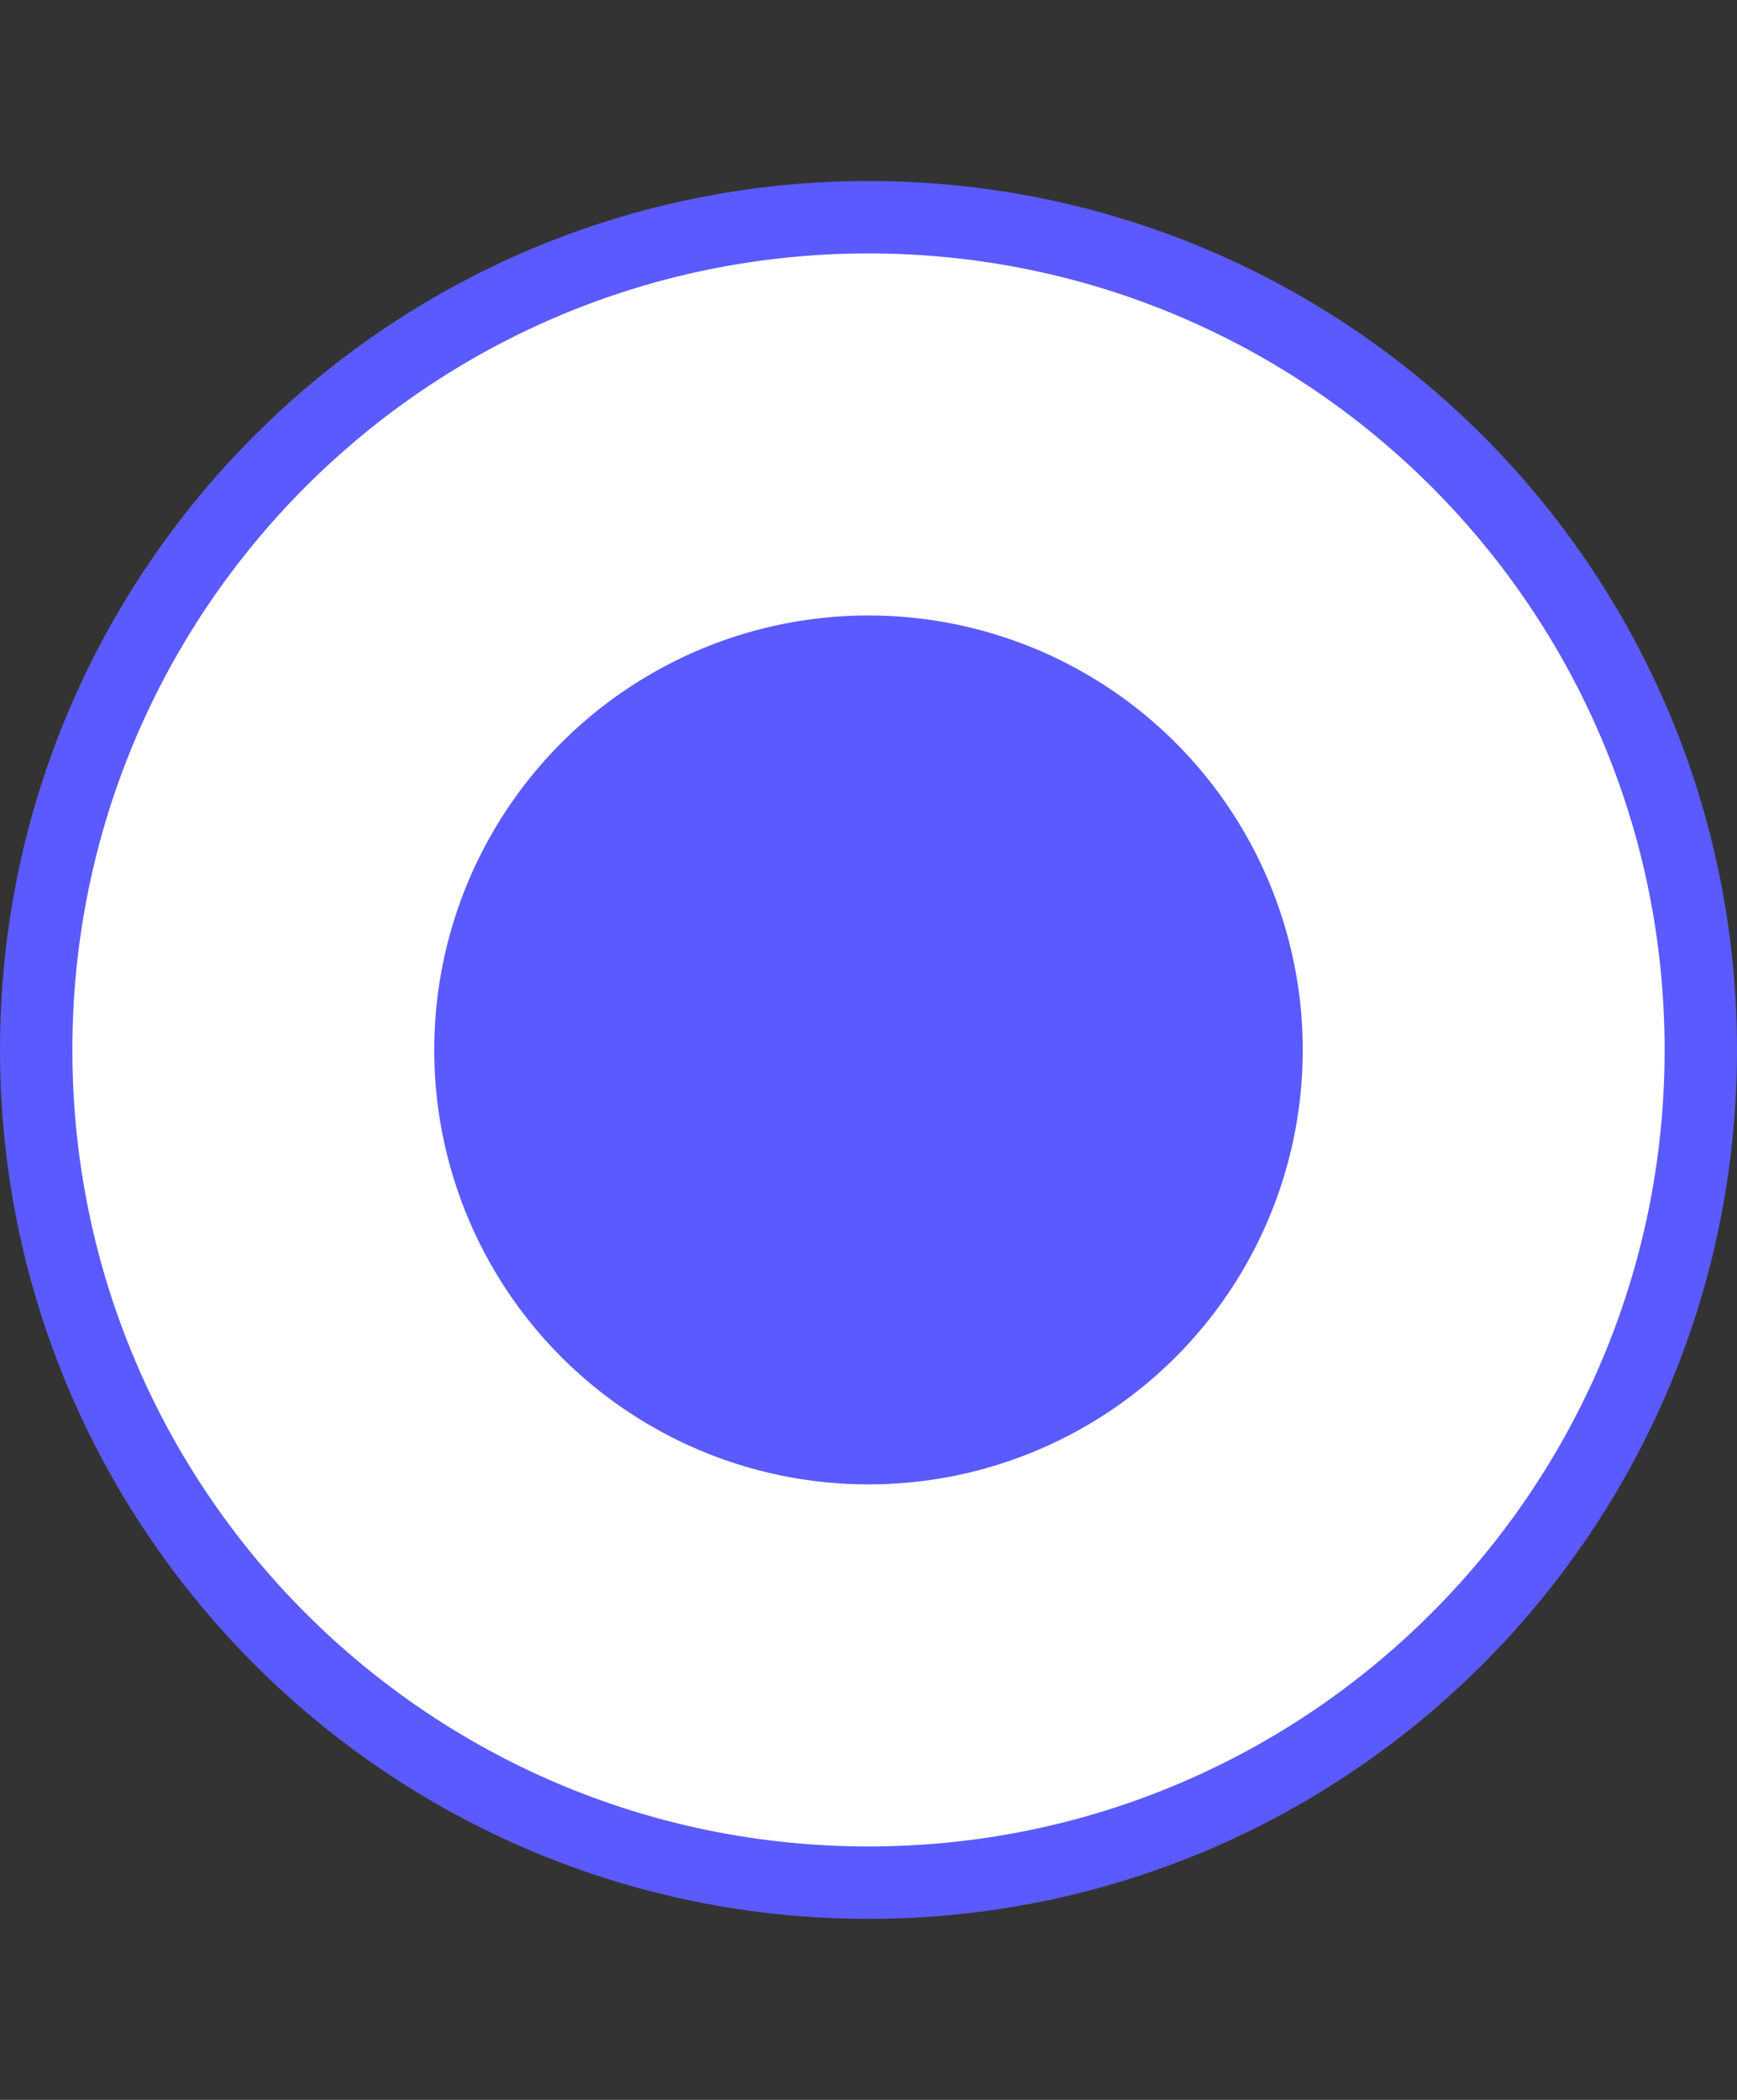 <svg width="24" height="29" viewBox="0 0 24 29" fill="none" xmlns="http://www.w3.org/2000/svg">
<rect x="0" y="0" width="24" height="29" fill="#333333" stroke="none"/>
<path d="M0.5 14.5C0.5 8.149 5.649 3 12 3C18.351 3 23.5 8.149 23.5 14.5C23.5 20.851 18.351 26 12 26C5.649 26 0.5 20.851 0.5 14.5Z" fill="white"/>
<path d="M0.5 14.5C0.5 8.149 5.649 3 12 3C18.351 3 23.5 8.149 23.5 14.5C23.5 20.851 18.351 26 12 26C5.649 26 0.5 20.851 0.5 14.5Z" stroke="#5B5AFF"/>
<circle cx="12" cy="14.5" r="6" fill="#5B5AFF"/>
</svg>
